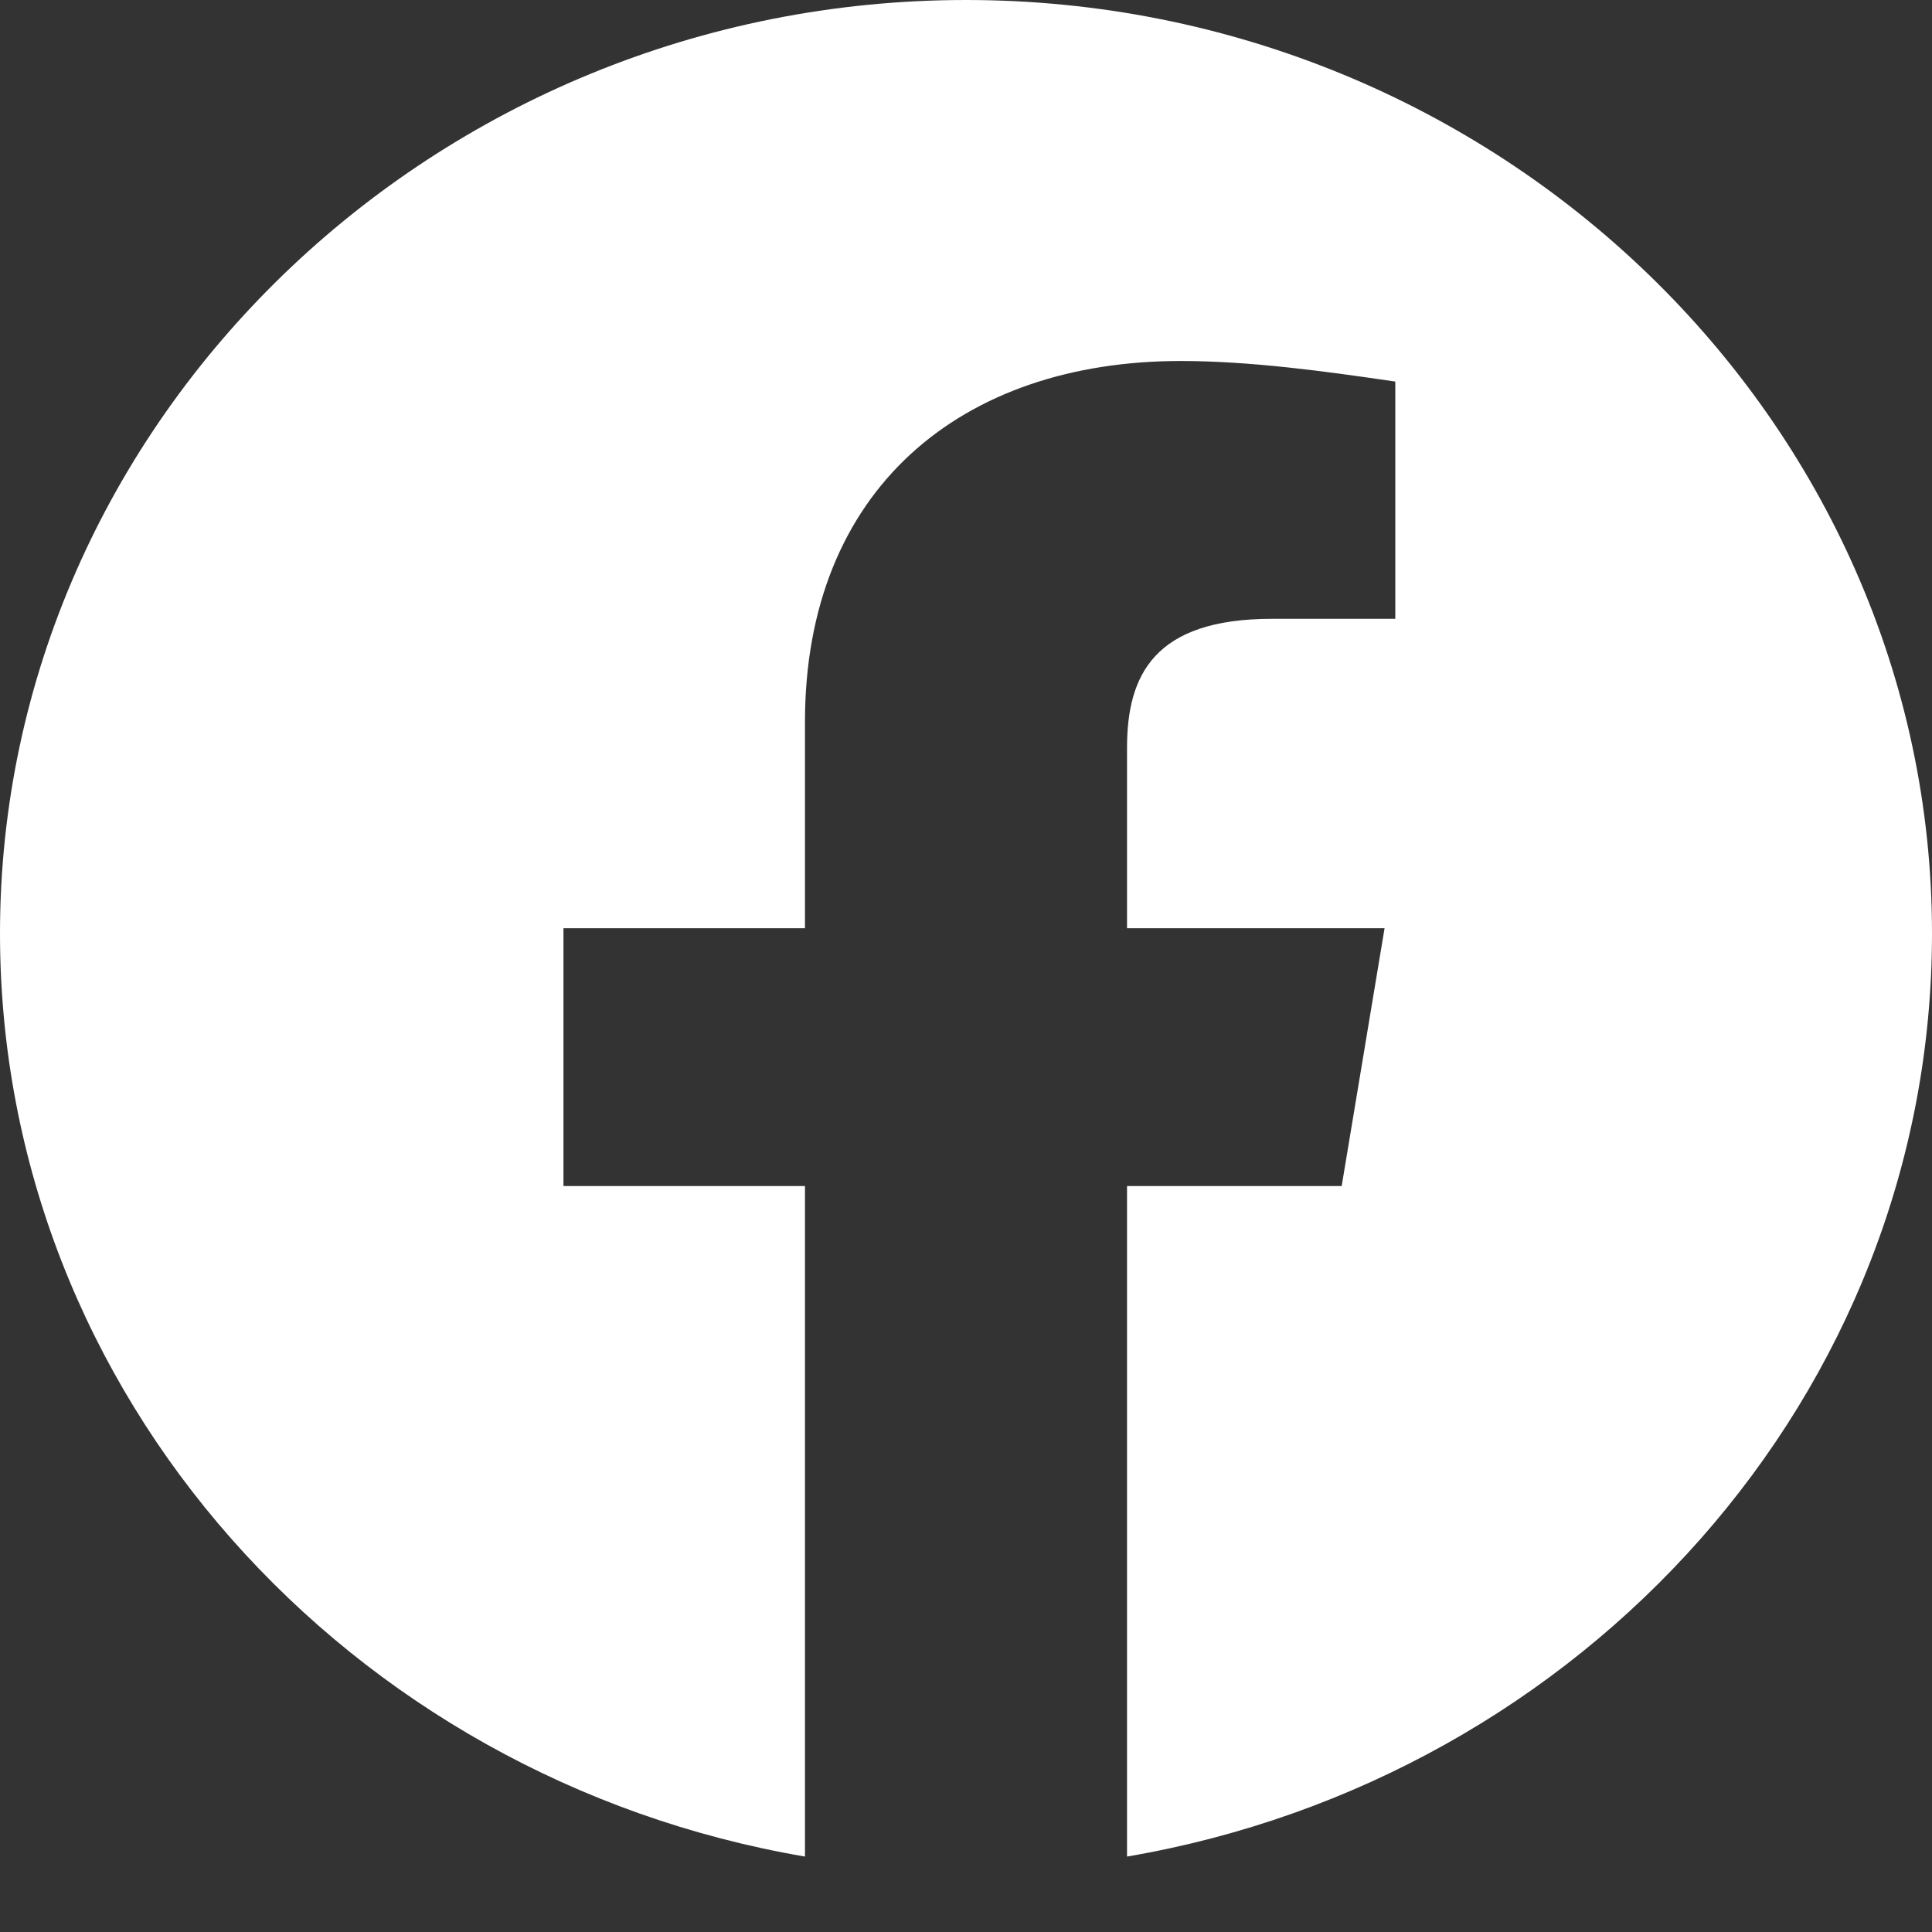 <svg width="20" height="20" viewBox="0 0 20 20" fill="none" xmlns="http://www.w3.org/2000/svg">
<rect x="0" y="0" width="20" height="20" fill="#333333" stroke="none"/>
<path fill-rule="evenodd" clip-rule="evenodd" d="M0 9.663C0 14.441 3.611 18.413 8.333 19.219V12.278H5.833V9.609H8.333V7.474C8.333 5.071 9.944 3.737 12.223 3.737C12.944 3.737 13.723 3.844 14.444 3.95V6.406H13.167C11.944 6.406 11.667 6.993 11.667 7.741V9.609H14.333L13.889 12.278H11.667V19.219C16.389 18.413 20 14.441 20 9.663C20 4.348 15.5 0 10 0C4.5 0 0 4.348 0 9.663Z" fill="white"/>
</svg>
